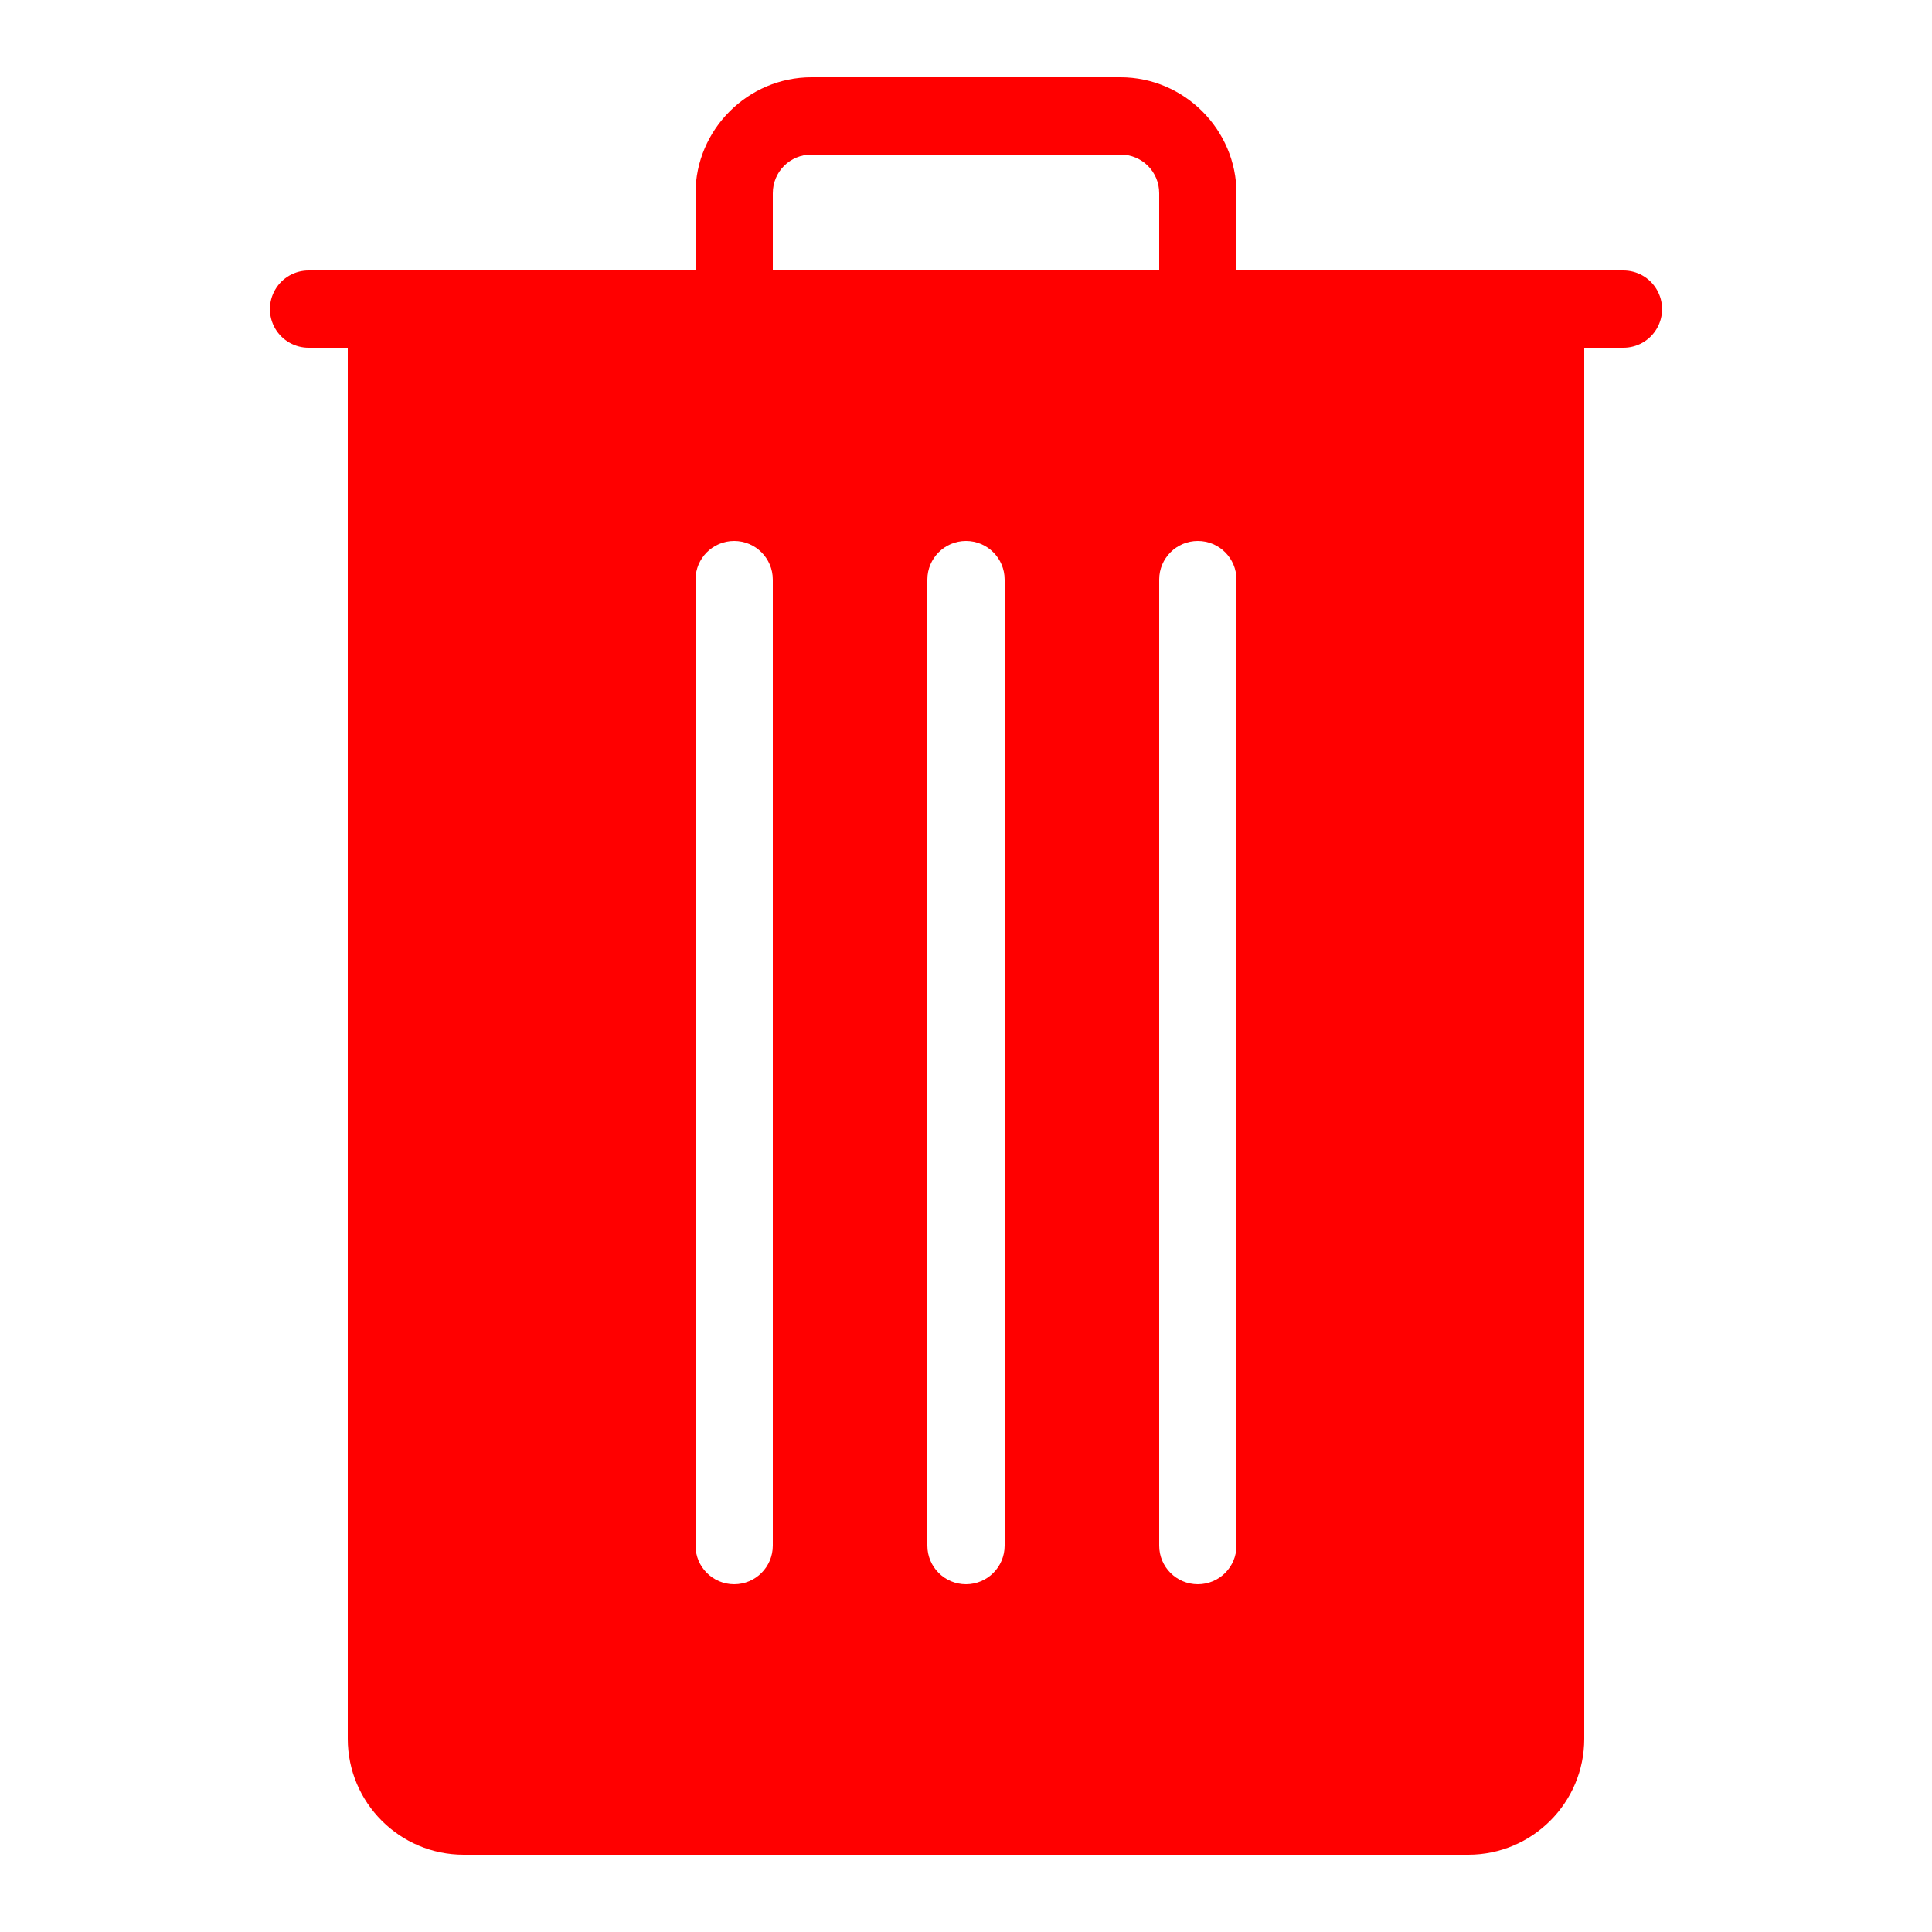 <svg xmlns="http://www.w3.org/2000/svg" xmlns:xlink="http://www.w3.org/1999/xlink" viewBox="0,0,256,256" width="50px" height="50px" fill-rule="nonzero"><g fill="#ff0000" fill-rule="nonzero" stroke="none" stroke-width="1" stroke-linecap="butt" stroke-linejoin="miter" stroke-miterlimit="10" stroke-dasharray="" stroke-dashoffset="0" font-family="none" font-weight="none" font-size="none" text-anchor="none" style="mix-blend-mode: normal"><g transform="scale(5.12,5.12)"><path d="M21,2c-1.645,0 -3,1.355 -3,3v2h-10c-0.361,-0.005 -0.696,0.184 -0.878,0.496c-0.182,0.311 -0.182,0.697 0,1.008c0.182,0.311 0.517,0.501 0.878,0.496h1v36c0,1.654 1.346,3 3,3h26c1.654,0 3,-1.346 3,-3v-36h1c0.361,0.005 0.696,-0.184 0.878,-0.496c0.182,-0.311 0.182,-0.697 0,-1.008c-0.182,-0.311 -0.517,-0.501 -0.878,-0.496h-10v-2c0,-1.645 -1.355,-3 -3,-3zM21,4h8c0.555,0 1,0.445 1,1v2h-10v-2c0,-0.555 0.445,-1 1,-1zM19,14c0.552,0 1,0.448 1,1v25c0,0.553 -0.448,1 -1,1c-0.552,0 -1,-0.447 -1,-1v-25c0,-0.552 0.448,-1 1,-1zM25,14c0.552,0 1,0.448 1,1v25c0,0.553 -0.448,1 -1,1c-0.552,0 -1,-0.447 -1,-1v-25c0,-0.552 0.448,-1 1,-1zM31,14c0.553,0 1,0.448 1,1v25c0,0.553 -0.447,1 -1,1c-0.553,0 -1,-0.447 -1,-1v-25c0,-0.552 0.447,-1 1,-1z"></path></g></g></svg>
